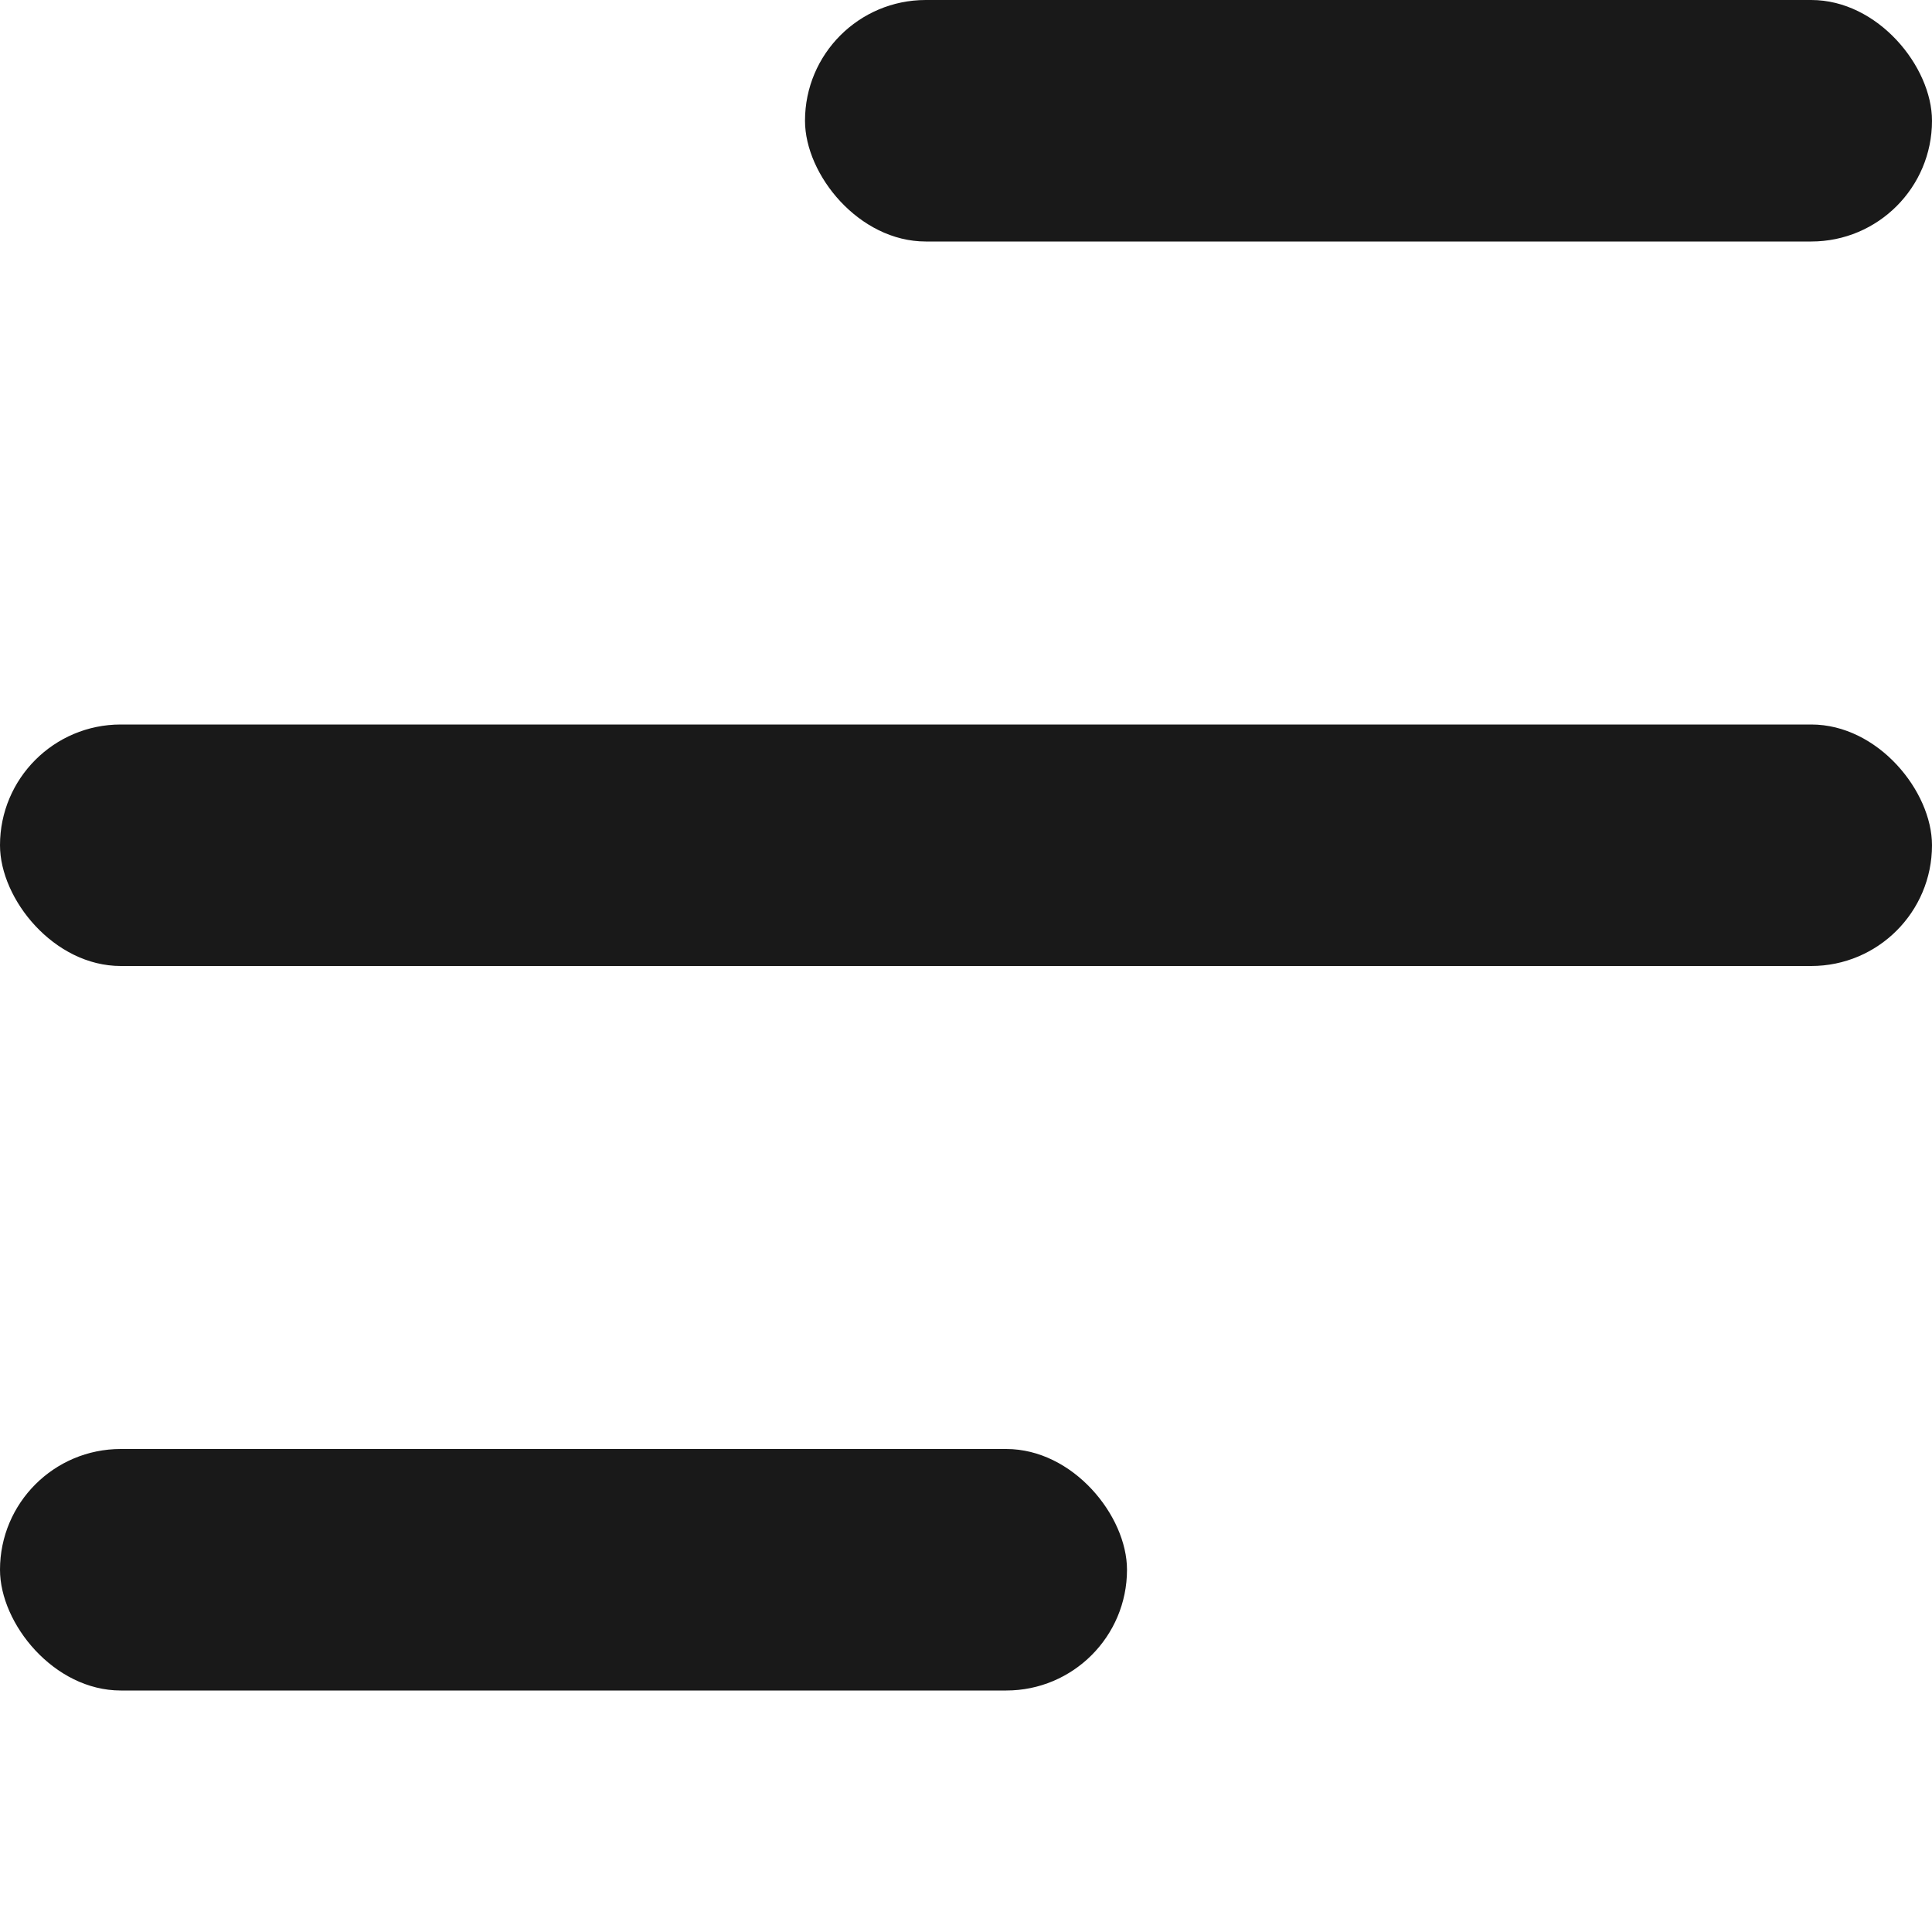 <svg width="24" height="24" viewBox="0 0 24 24" fill="none" xmlns="http://www.w3.org/2000/svg">
<rect x="10" width="14" height="3" rx="1.5" fill="#191919"/>
<rect y="18" width="14" height="3" rx="1.5" fill="#191919"/>
<rect y="9" width="24" height="3" rx="1.5" fill="#191919"/>
</svg>
